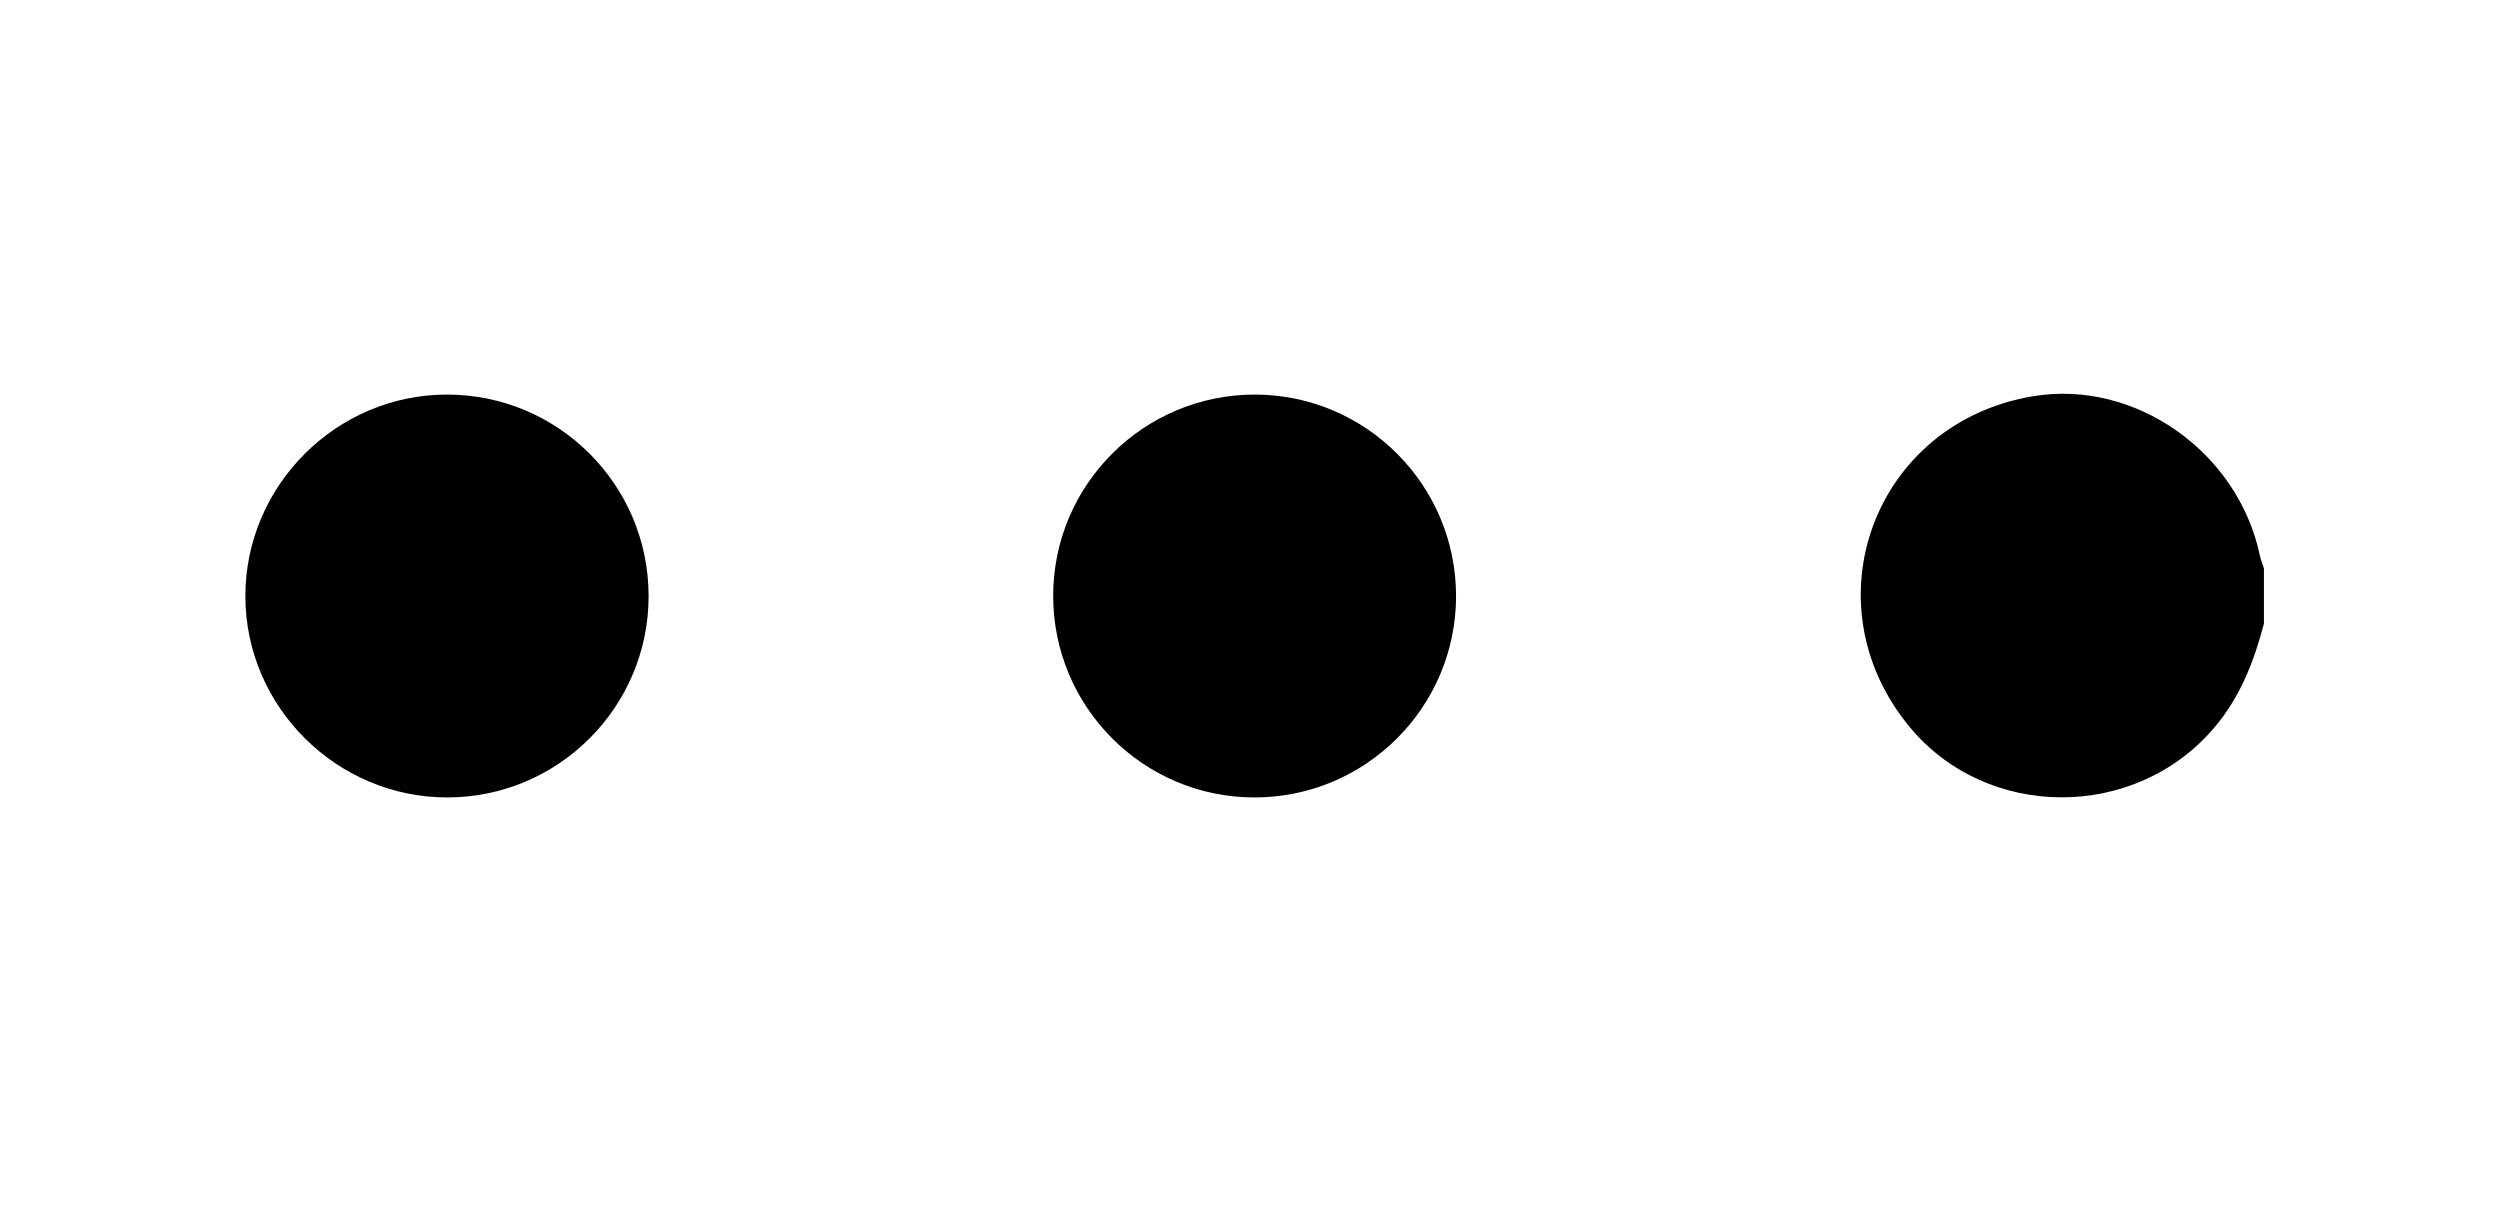 <?xml version="1.0" encoding="utf-8"?>
<!-- Generator: Adobe Illustrator 27.0.0, SVG Export Plug-In . SVG Version: 6.00 Build 0)  -->
<svg version="1.1" id="Layer_1" xmlns="http://www.w3.org/2000/svg" xmlns:xlink="http://www.w3.org/1999/xlink" x="0px" y="0px"
	 viewBox="0 0 421.91 203.83" style="enable-background:new 0 0 421.91 203.83;" xml:space="preserve">
<g>
	<path d="M382.07,105.24c-1.66,6.34-3.96,12.3-8.29,17.45c-13.34,15.87-38.55,15.85-51.64-0.17c-17.12-20.95-5.73-51.19,20.96-55.65
		c17.19-2.87,34.6,9.36,38.29,26.9c0.15,0.73,0.45,1.43,0.68,2.15C382.07,99.03,382.07,102.14,382.07,105.24z"/>
	<path d="M211.67,134.58c-18.75-0.02-33.95-15.28-33.93-34.06c0.02-18.75,15.29-33.95,34.06-33.93
		c18.75,0.03,33.95,15.29,33.93,34.06C245.7,119.4,230.44,134.6,211.67,134.58z"/>
	<path d="M109.46,100.52c0.05,18.74-15.18,34.03-33.93,34.06c-18.69,0.03-34.09-15.28-34.12-33.93
		c-0.03-18.66,15.31-34.04,33.98-34.06C94.17,66.57,109.41,81.75,109.46,100.52z"/>
</g>
</svg>
